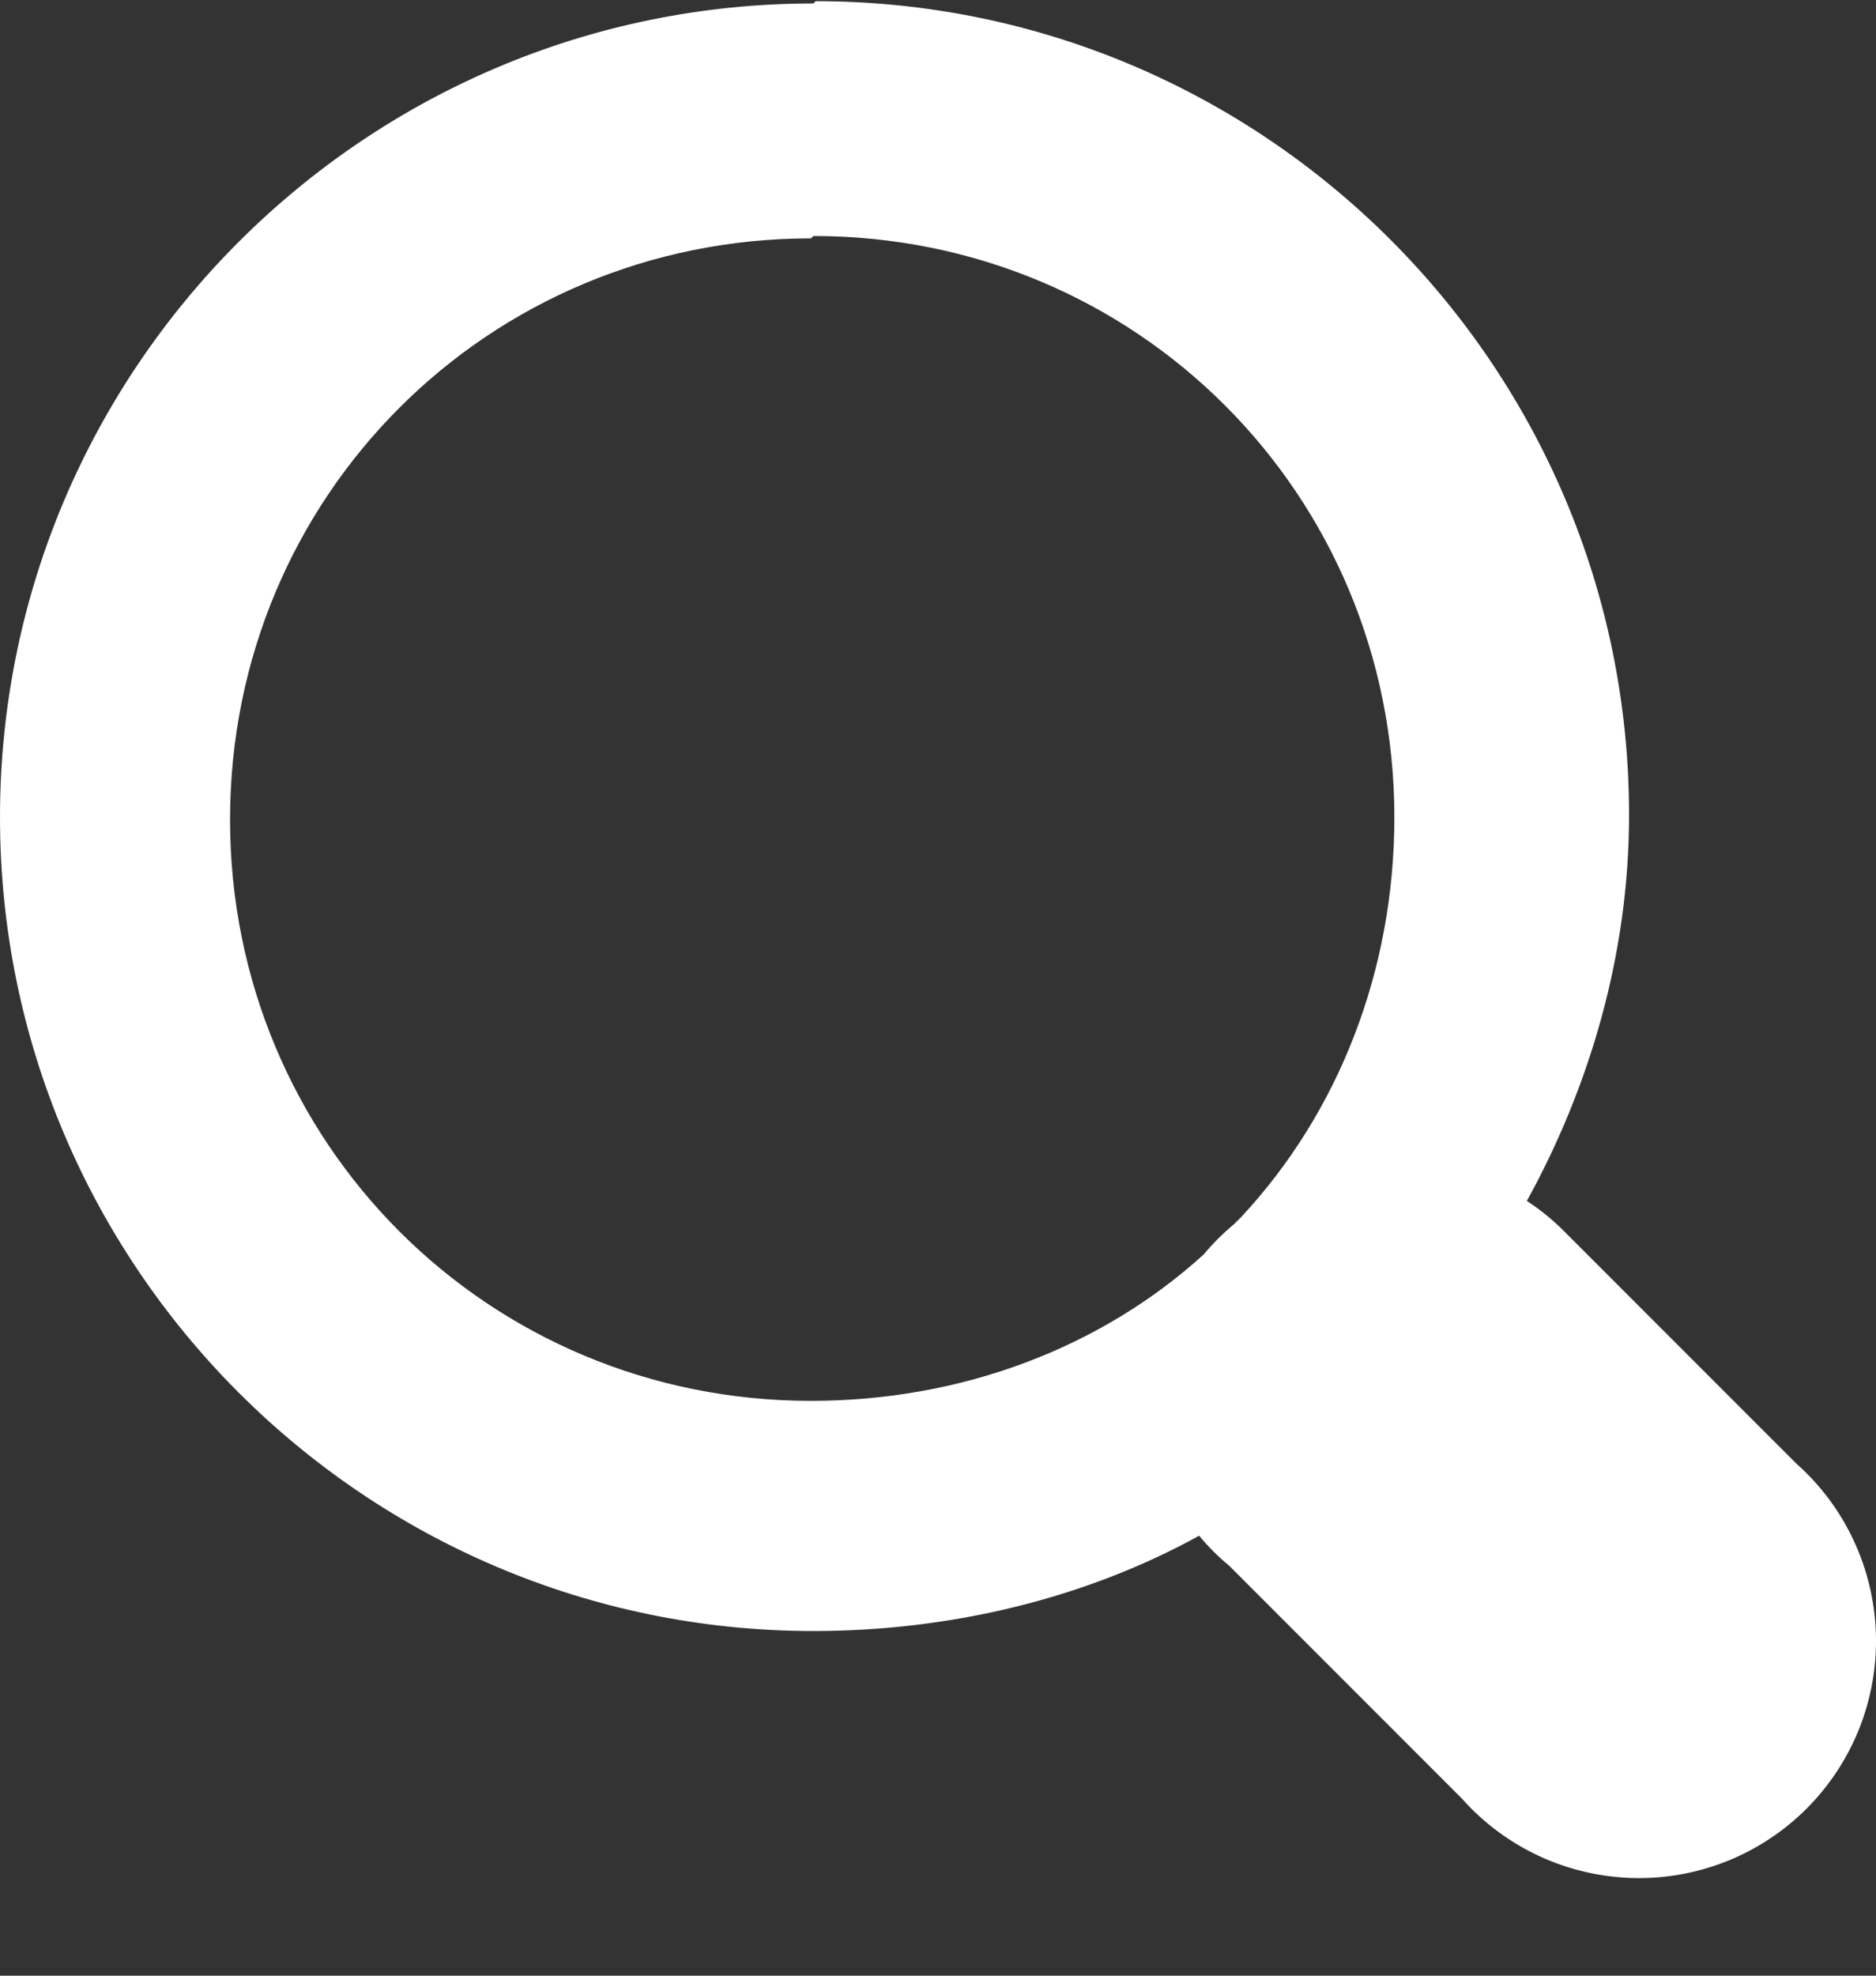<svg width="19" height="20" viewBox="0 0 19 20" fill="none" xmlns="http://www.w3.org/2000/svg">
<rect x="0" y="0" width="19" height="20" fill="#333333" stroke="none"/>
<path d="M8.238 0.035C3.695 0.035 0 3.731 0 8.273C0 12.816 3.695 16.511 8.238 16.511C9.627 16.511 10.992 16.182 12.145 15.546C12.237 15.658 12.34 15.76 12.451 15.852L14.805 18.206C15.022 18.451 15.287 18.648 15.584 18.787C15.88 18.925 16.202 19.001 16.529 19.011C16.856 19.021 17.181 18.963 17.485 18.843C17.789 18.722 18.066 18.54 18.297 18.309C18.528 18.078 18.71 17.801 18.831 17.497C18.951 17.193 19.009 16.868 18.999 16.541C18.989 16.213 18.913 15.892 18.774 15.595C18.636 15.299 18.439 15.034 18.194 14.817L15.84 12.463C15.726 12.348 15.6 12.246 15.464 12.157C16.099 11.004 16.499 9.662 16.499 8.25C16.499 3.707 12.804 0.012 8.261 0.012L8.238 0.035ZM8.238 2.389C11.51 2.389 14.122 5.002 14.122 8.273C14.122 9.827 13.557 11.263 12.569 12.322C12.545 12.345 12.522 12.369 12.498 12.392C12.387 12.485 12.284 12.587 12.192 12.698C11.156 13.64 9.744 14.181 8.214 14.181C4.943 14.181 2.33 11.569 2.33 8.297C2.33 5.025 4.943 2.413 8.214 2.413L8.238 2.389Z" fill="white"/>
</svg>

